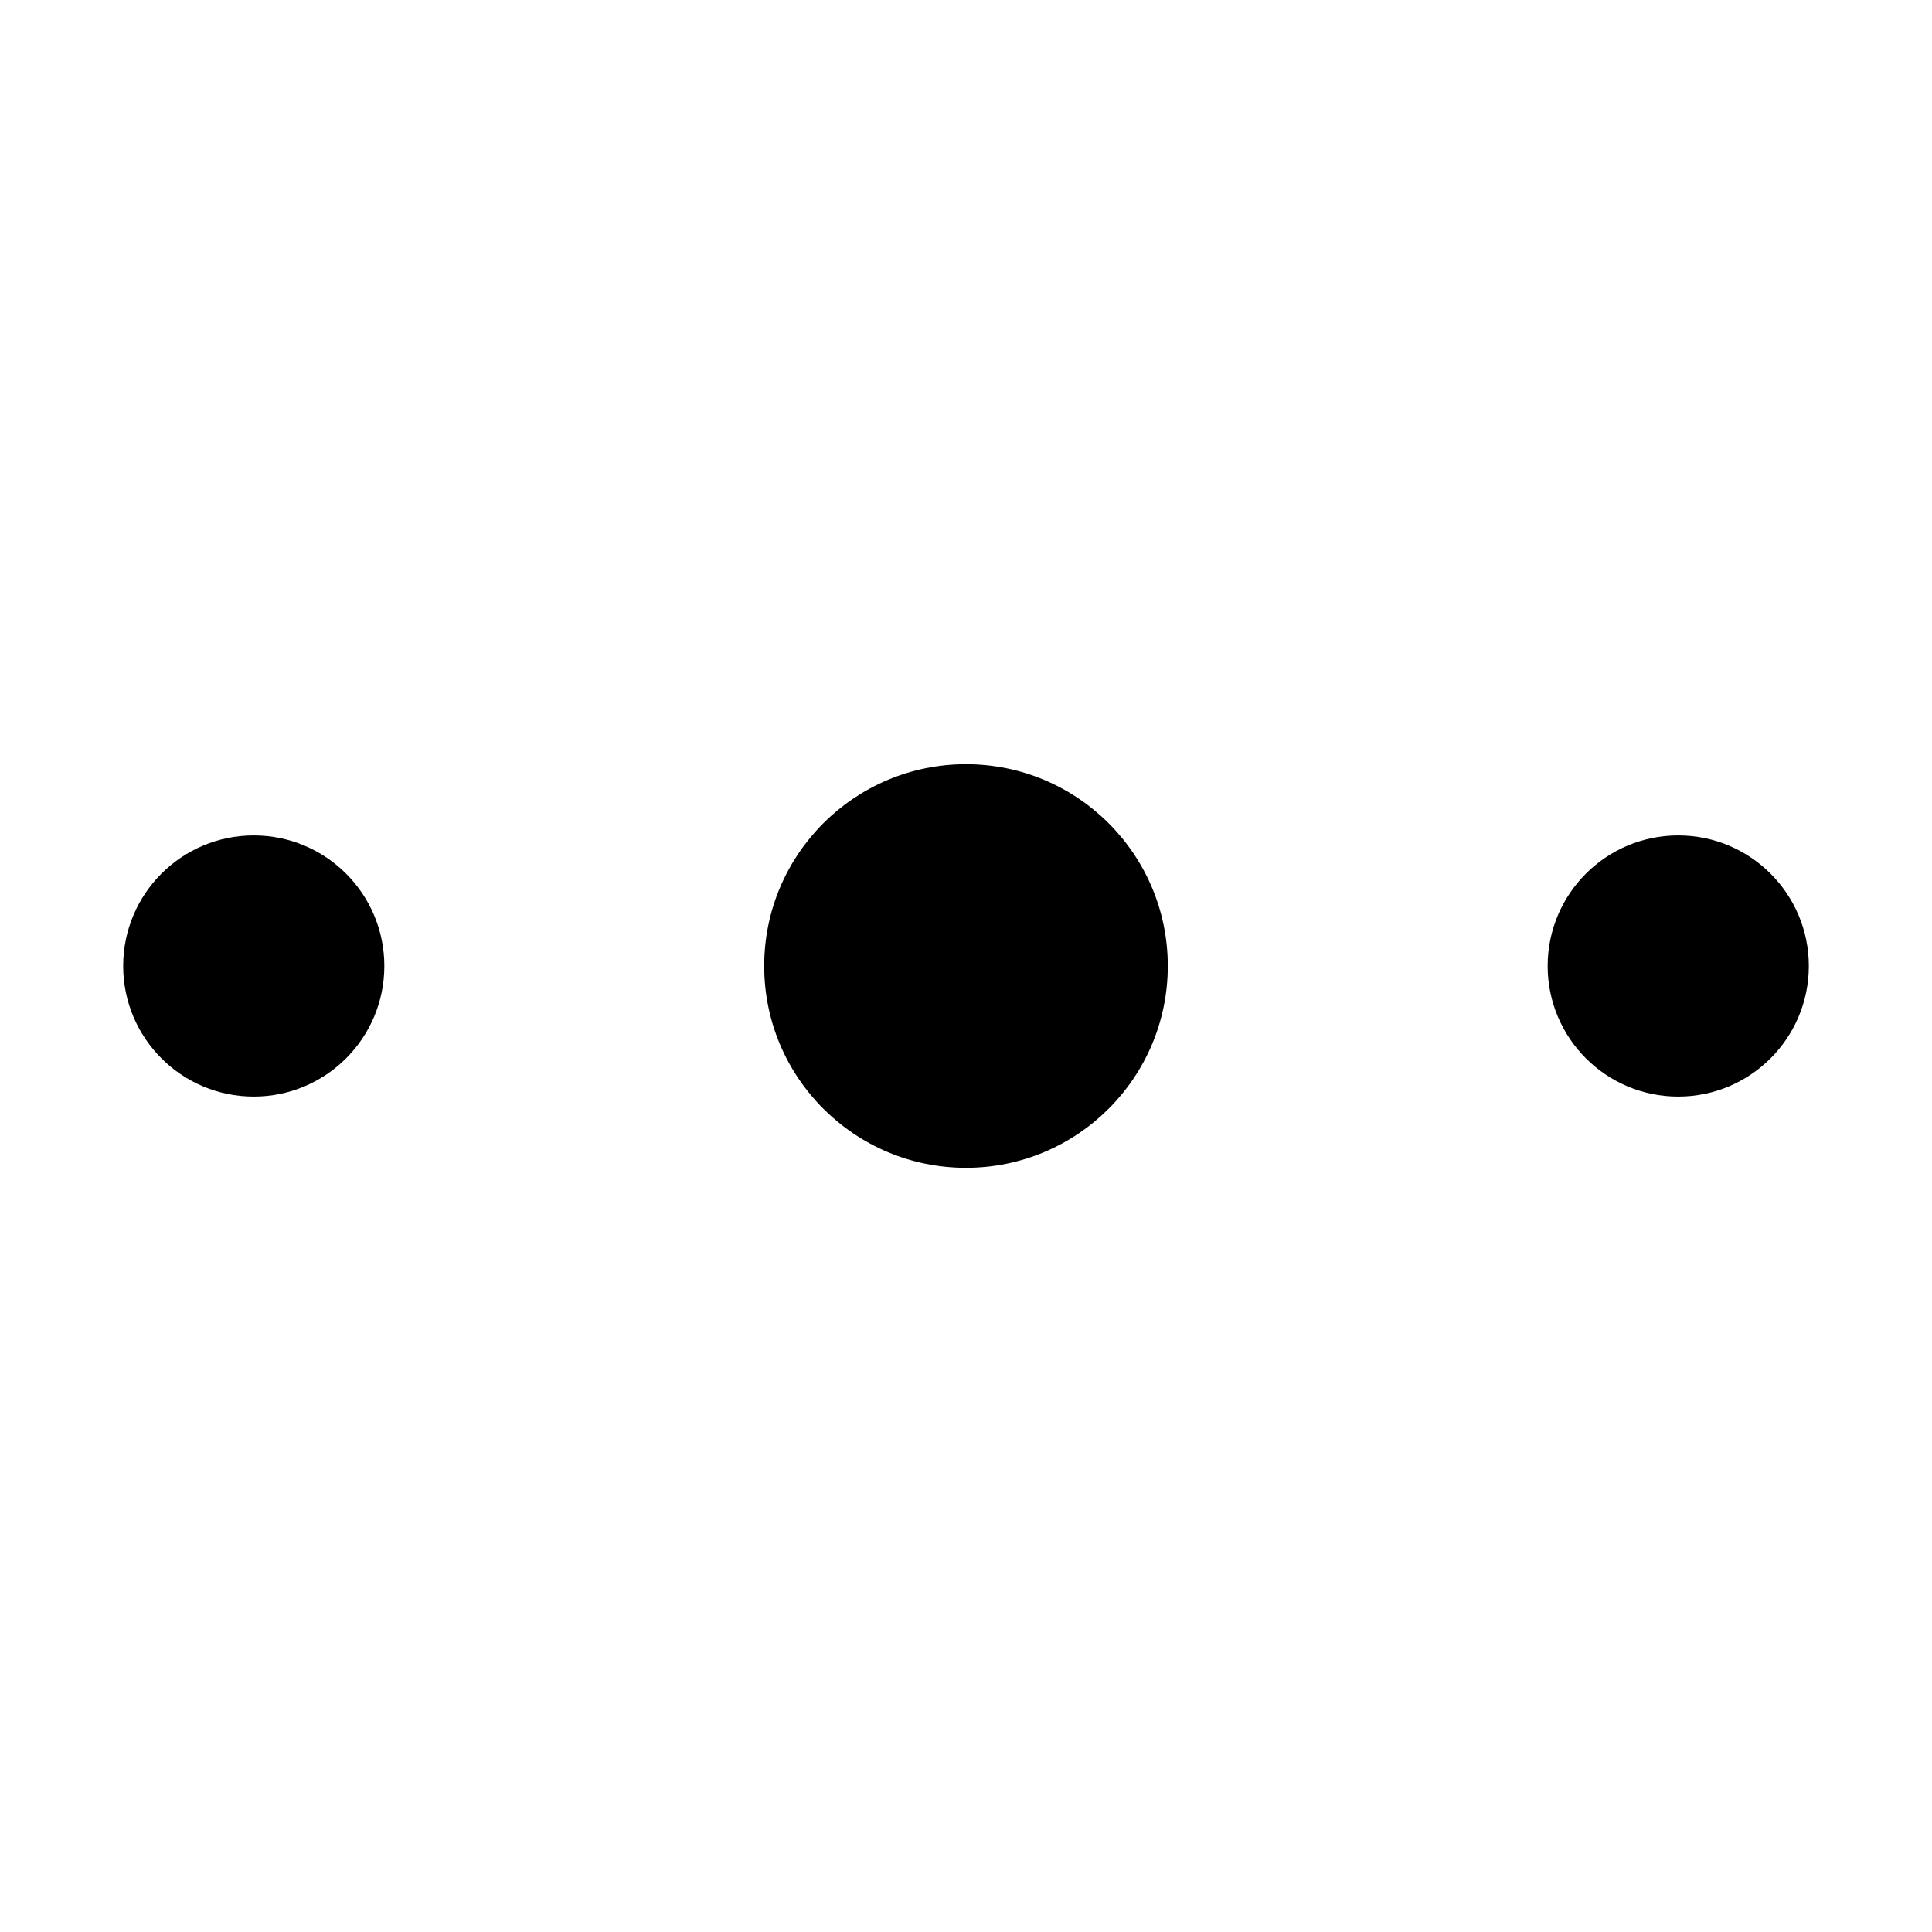 <?xml version="1.0" standalone="no"?><!DOCTYPE svg PUBLIC "-//W3C//DTD SVG 1.1//EN" "http://www.w3.org/Graphics/SVG/1.1/DTD/svg11.dtd"><svg t="1545739441577" class="icon" style="" viewBox="0 0 1024 1024" version="1.1" xmlns="http://www.w3.org/2000/svg" p-id="13575" xmlns:xlink="http://www.w3.org/1999/xlink" width="200" height="200"><defs><style type="text/css"></style></defs><path d="M511.998 405.041c-59.07 0-106.958 47.888-106.958 106.958 0 59.071 47.888 106.959 106.958 106.959 59.072 0 106.959-47.889 106.959-106.959C618.957 452.93 571.07 405.041 511.998 405.041zM889.5 442.791c-38.23 0-69.209 30.991-69.209 69.208s30.979 69.209 69.209 69.209c38.228 0 69.209-30.992 69.209-69.209S927.729 442.791 889.5 442.791zM134.499 442.791c-38.23 0-69.208 30.991-69.208 69.208s30.979 69.209 69.208 69.209c38.229 0 69.208-30.992 69.208-69.209S172.727 442.791 134.499 442.791z" p-id="13576"></path></svg>